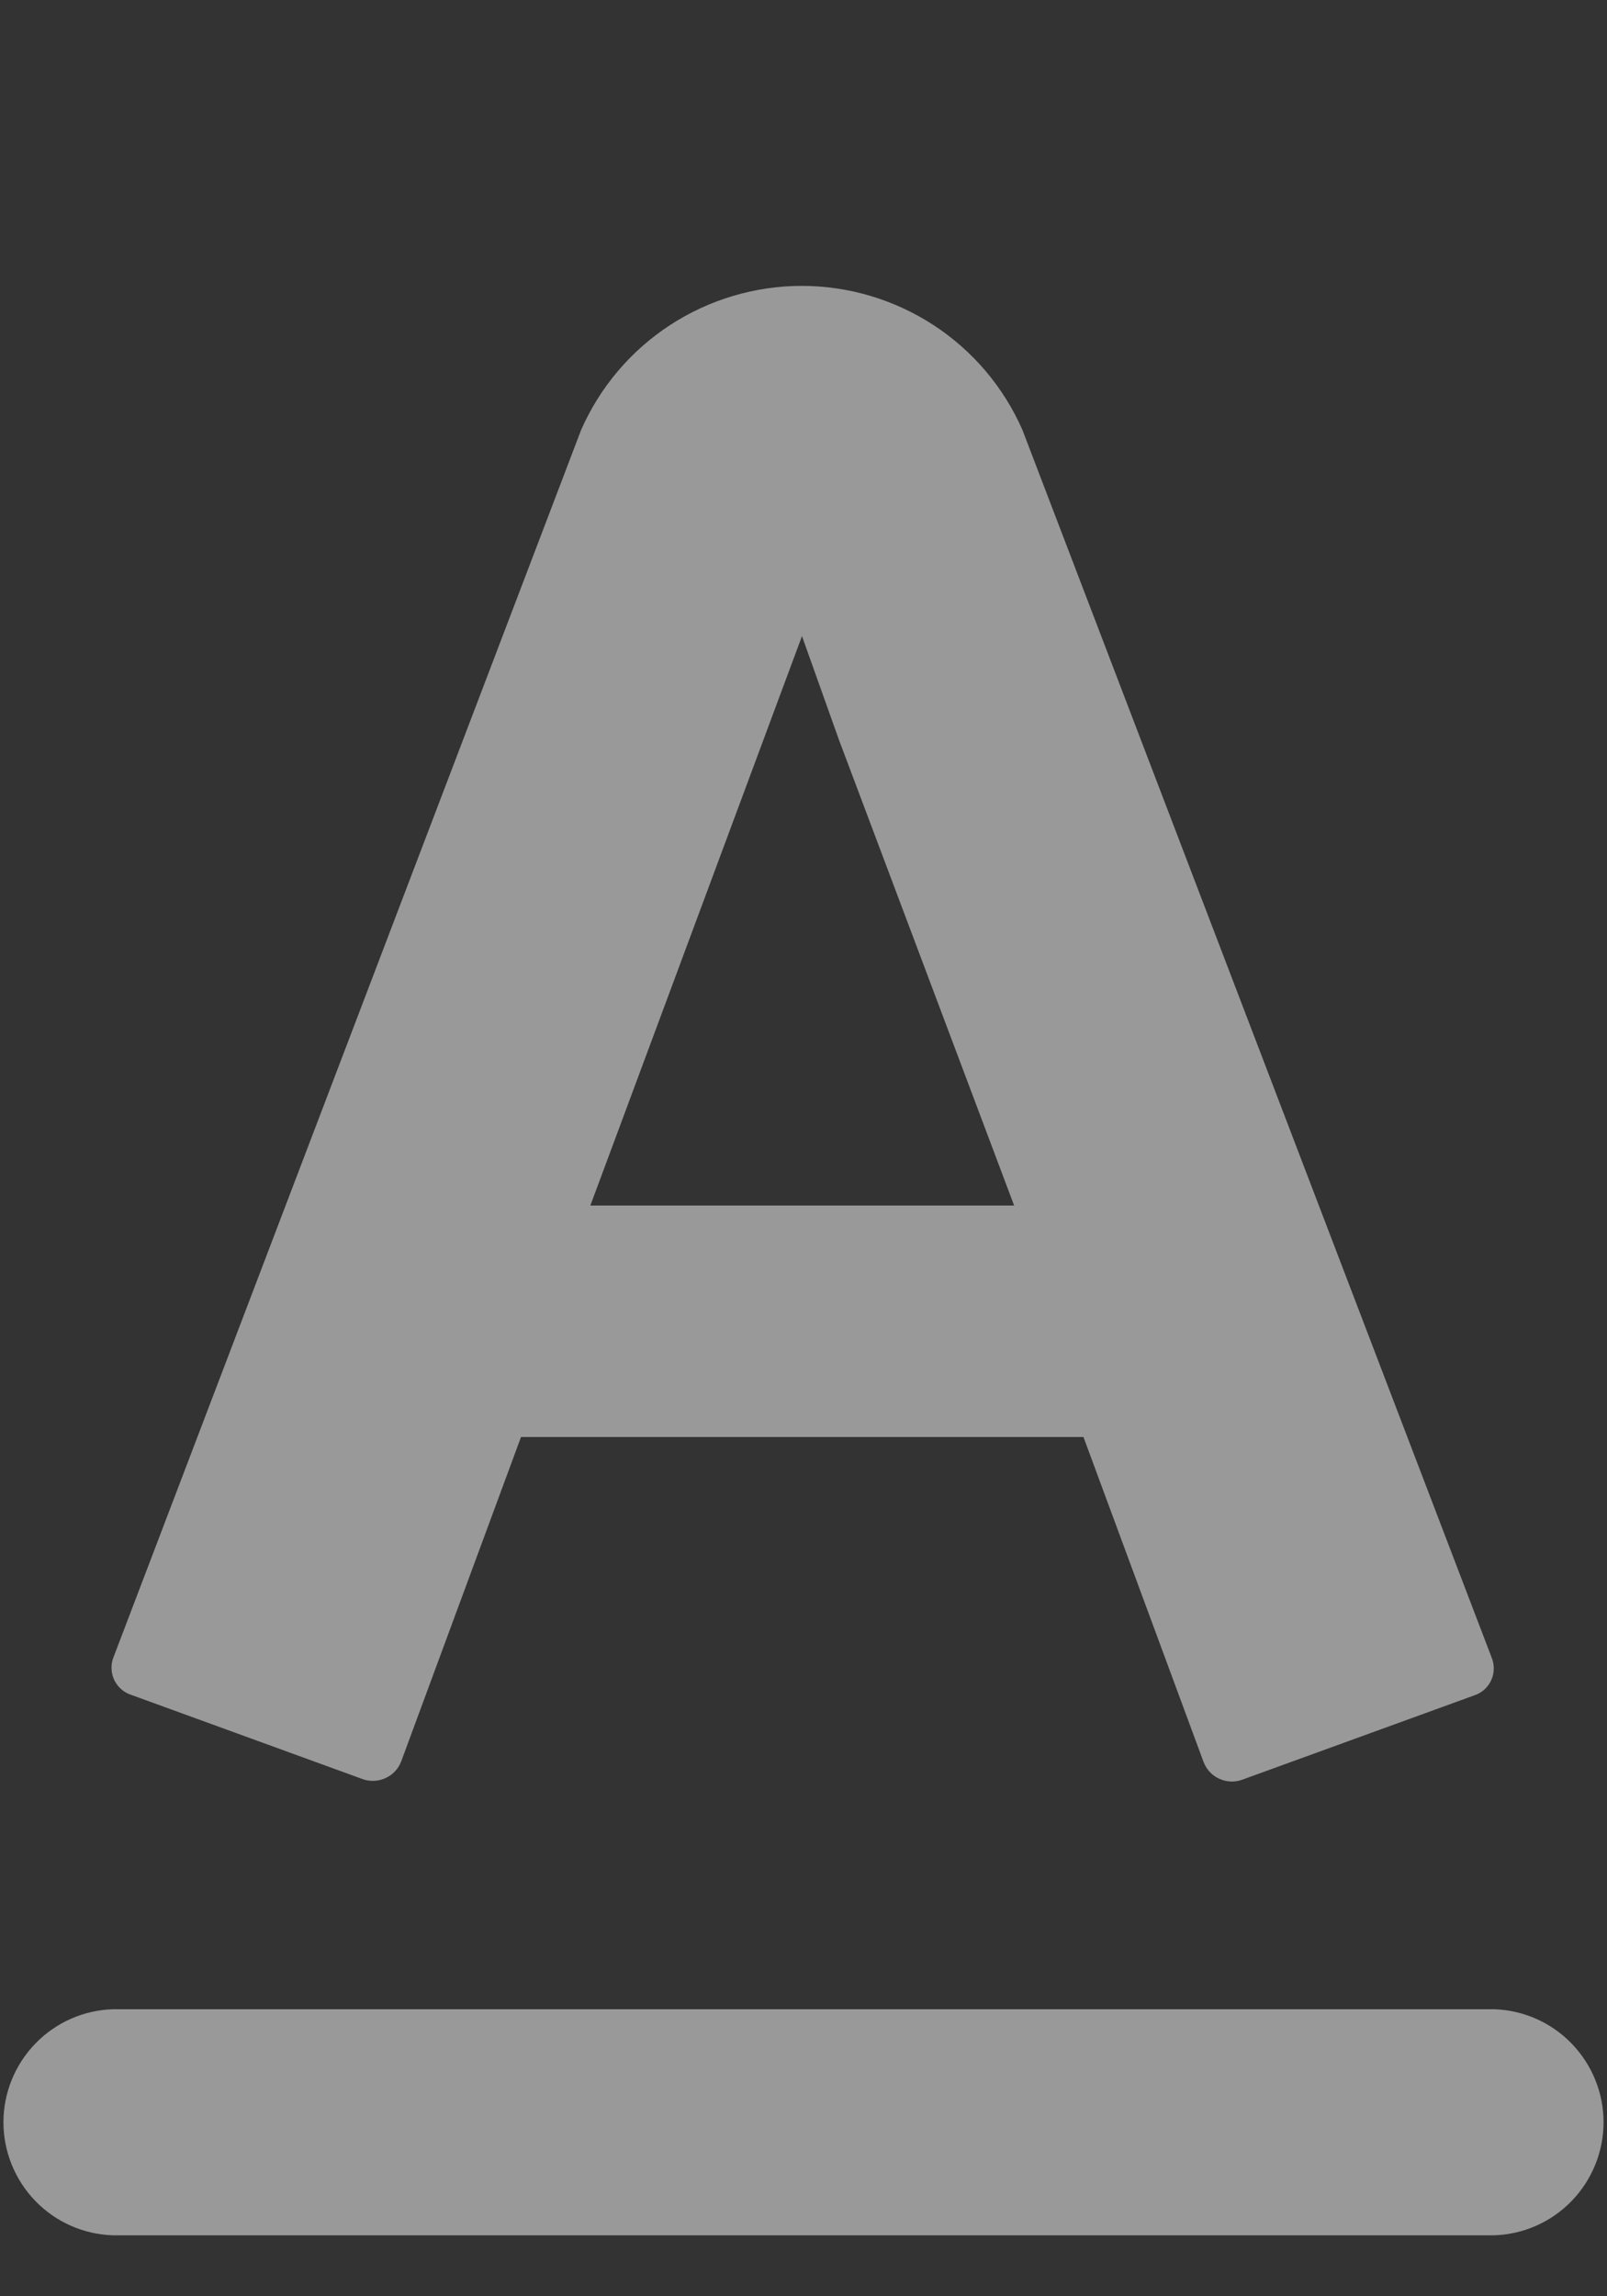 <svg width="14" height="20" viewBox="0 0 14 20" fill="none" xmlns="http://www.w3.org/2000/svg">
<rect x="0" y="0" width="14" height="20" fill="#333333" stroke="none"/>
<g opacity="0.5">
<g clip-path="url(#clip0_328_5681)">
<g clip-path="url(#clip1_328_5681)">
<mask id="mask0_328_5681" style="mask-type:luminance" maskUnits="userSpaceOnUse" x="-323" y="-298" width="1333" height="321">
<path d="M1010 -297.5H-323V22.5H1010V-297.5Z" fill="white"/>
</mask>
<g mask="url(#mask0_328_5681)">
<path fill-rule="evenodd" clip-rule="evenodd" d="M12.839 14.768L10.819 15.502C10.754 15.525 10.683 15.521 10.621 15.492C10.559 15.464 10.511 15.412 10.486 15.348L9.439 12.516H4.539L3.495 15.342C3.47 15.406 3.422 15.458 3.36 15.486C3.298 15.515 3.228 15.519 3.163 15.497L1.146 14.763C1.114 14.753 1.085 14.737 1.059 14.715C1.034 14.694 1.013 14.667 0.998 14.638C0.983 14.608 0.974 14.575 0.972 14.542C0.97 14.509 0.974 14.475 0.985 14.444L5.063 3.744C5.227 3.371 5.496 3.054 5.838 2.831C6.179 2.609 6.578 2.49 6.985 2.49C7.392 2.49 7.791 2.609 8.132 2.831C8.474 3.054 8.743 3.371 8.907 3.744L13 14.45C13.011 14.481 13.015 14.515 13.013 14.548C13.011 14.581 13.002 14.613 12.987 14.643C12.972 14.673 12.951 14.699 12.926 14.721C12.9 14.742 12.871 14.758 12.839 14.768ZM7.309 6.444L6.988 5.544V5.537L5.143 10.5H8.835L7.309 6.444ZM0.984 17.5H13.016C13.272 17.508 13.514 17.615 13.692 17.799C13.87 17.983 13.97 18.229 13.97 18.484C13.97 18.74 13.87 18.986 13.692 19.17C13.514 19.354 13.272 19.461 13.016 19.469H0.984C0.728 19.461 0.486 19.354 0.308 19.17C0.13 18.986 0.03 18.74 0.03 18.484C0.03 18.229 0.13 17.983 0.308 17.799C0.486 17.615 0.728 17.508 0.984 17.5Z" fill="white"/>
</g>
</g>
</g>
</g>
<defs>
<clipPath id="clip0_328_5681">
<rect width="14" height="19" fill="white" transform="translate(0 0.5)"/>
</clipPath>
<clipPath id="clip1_328_5681">
<rect width="1333" height="320" fill="white" transform="translate(-323 -297.5)"/>
</clipPath>
</defs>
</svg>
